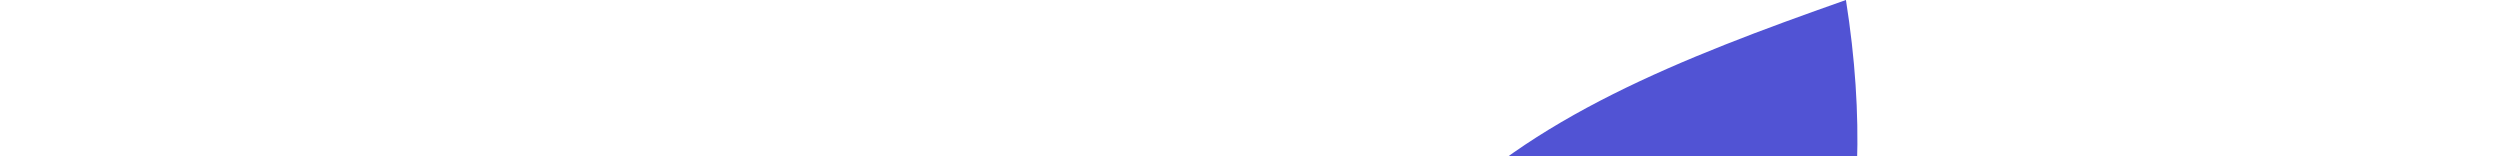 <svg id="SVGDoc" width="16" height="1" xmlns="http://www.w3.org/2000/svg" version="1.1" xmlns:xlink="http://www.w3.org/1999/xlink" xmlns:avocode="https://avocode.com/" viewBox="0 0 16 1"><defs><path d="M763.029,4851.524c-2.057,0 -5.029,1.905 -5.029,5.476c0,5 3.2,10 5.029,10c1.371,0 2.514,-0.952 3.429,-0.952c0.914,0 1.829,0.952 3.2,0.952c1.829,0 3.886,-2.857 4.343,-5.476c-1.6,-1.19 -2.743,-1.905 -2.743,-4.048c0,-1.429 1.143,-2.857 2.514,-4.048c-0.686,-0.952 -2.057,-1.905 -3.429,-1.905c-1.371,0 -2.846,1.13 -3.886,1.19c-0.914,0 -2.057,-1.19 -3.429,-1.19zM769.814,4847c-2.137,0.752 -3.802,1.504 -3.564,4.762c2.137,-0.501 4.039,-1.754 3.564,-4.762z" id="Path-0"/></defs><desc>Generated with Avocode.</desc><g transform="matrix(1,0,0,1,-758,-4847)"><g><title>Shape</title><use xlink:href="#Path-0" fill="#5153d4" fill-opacity="1"/></g></g></svg>